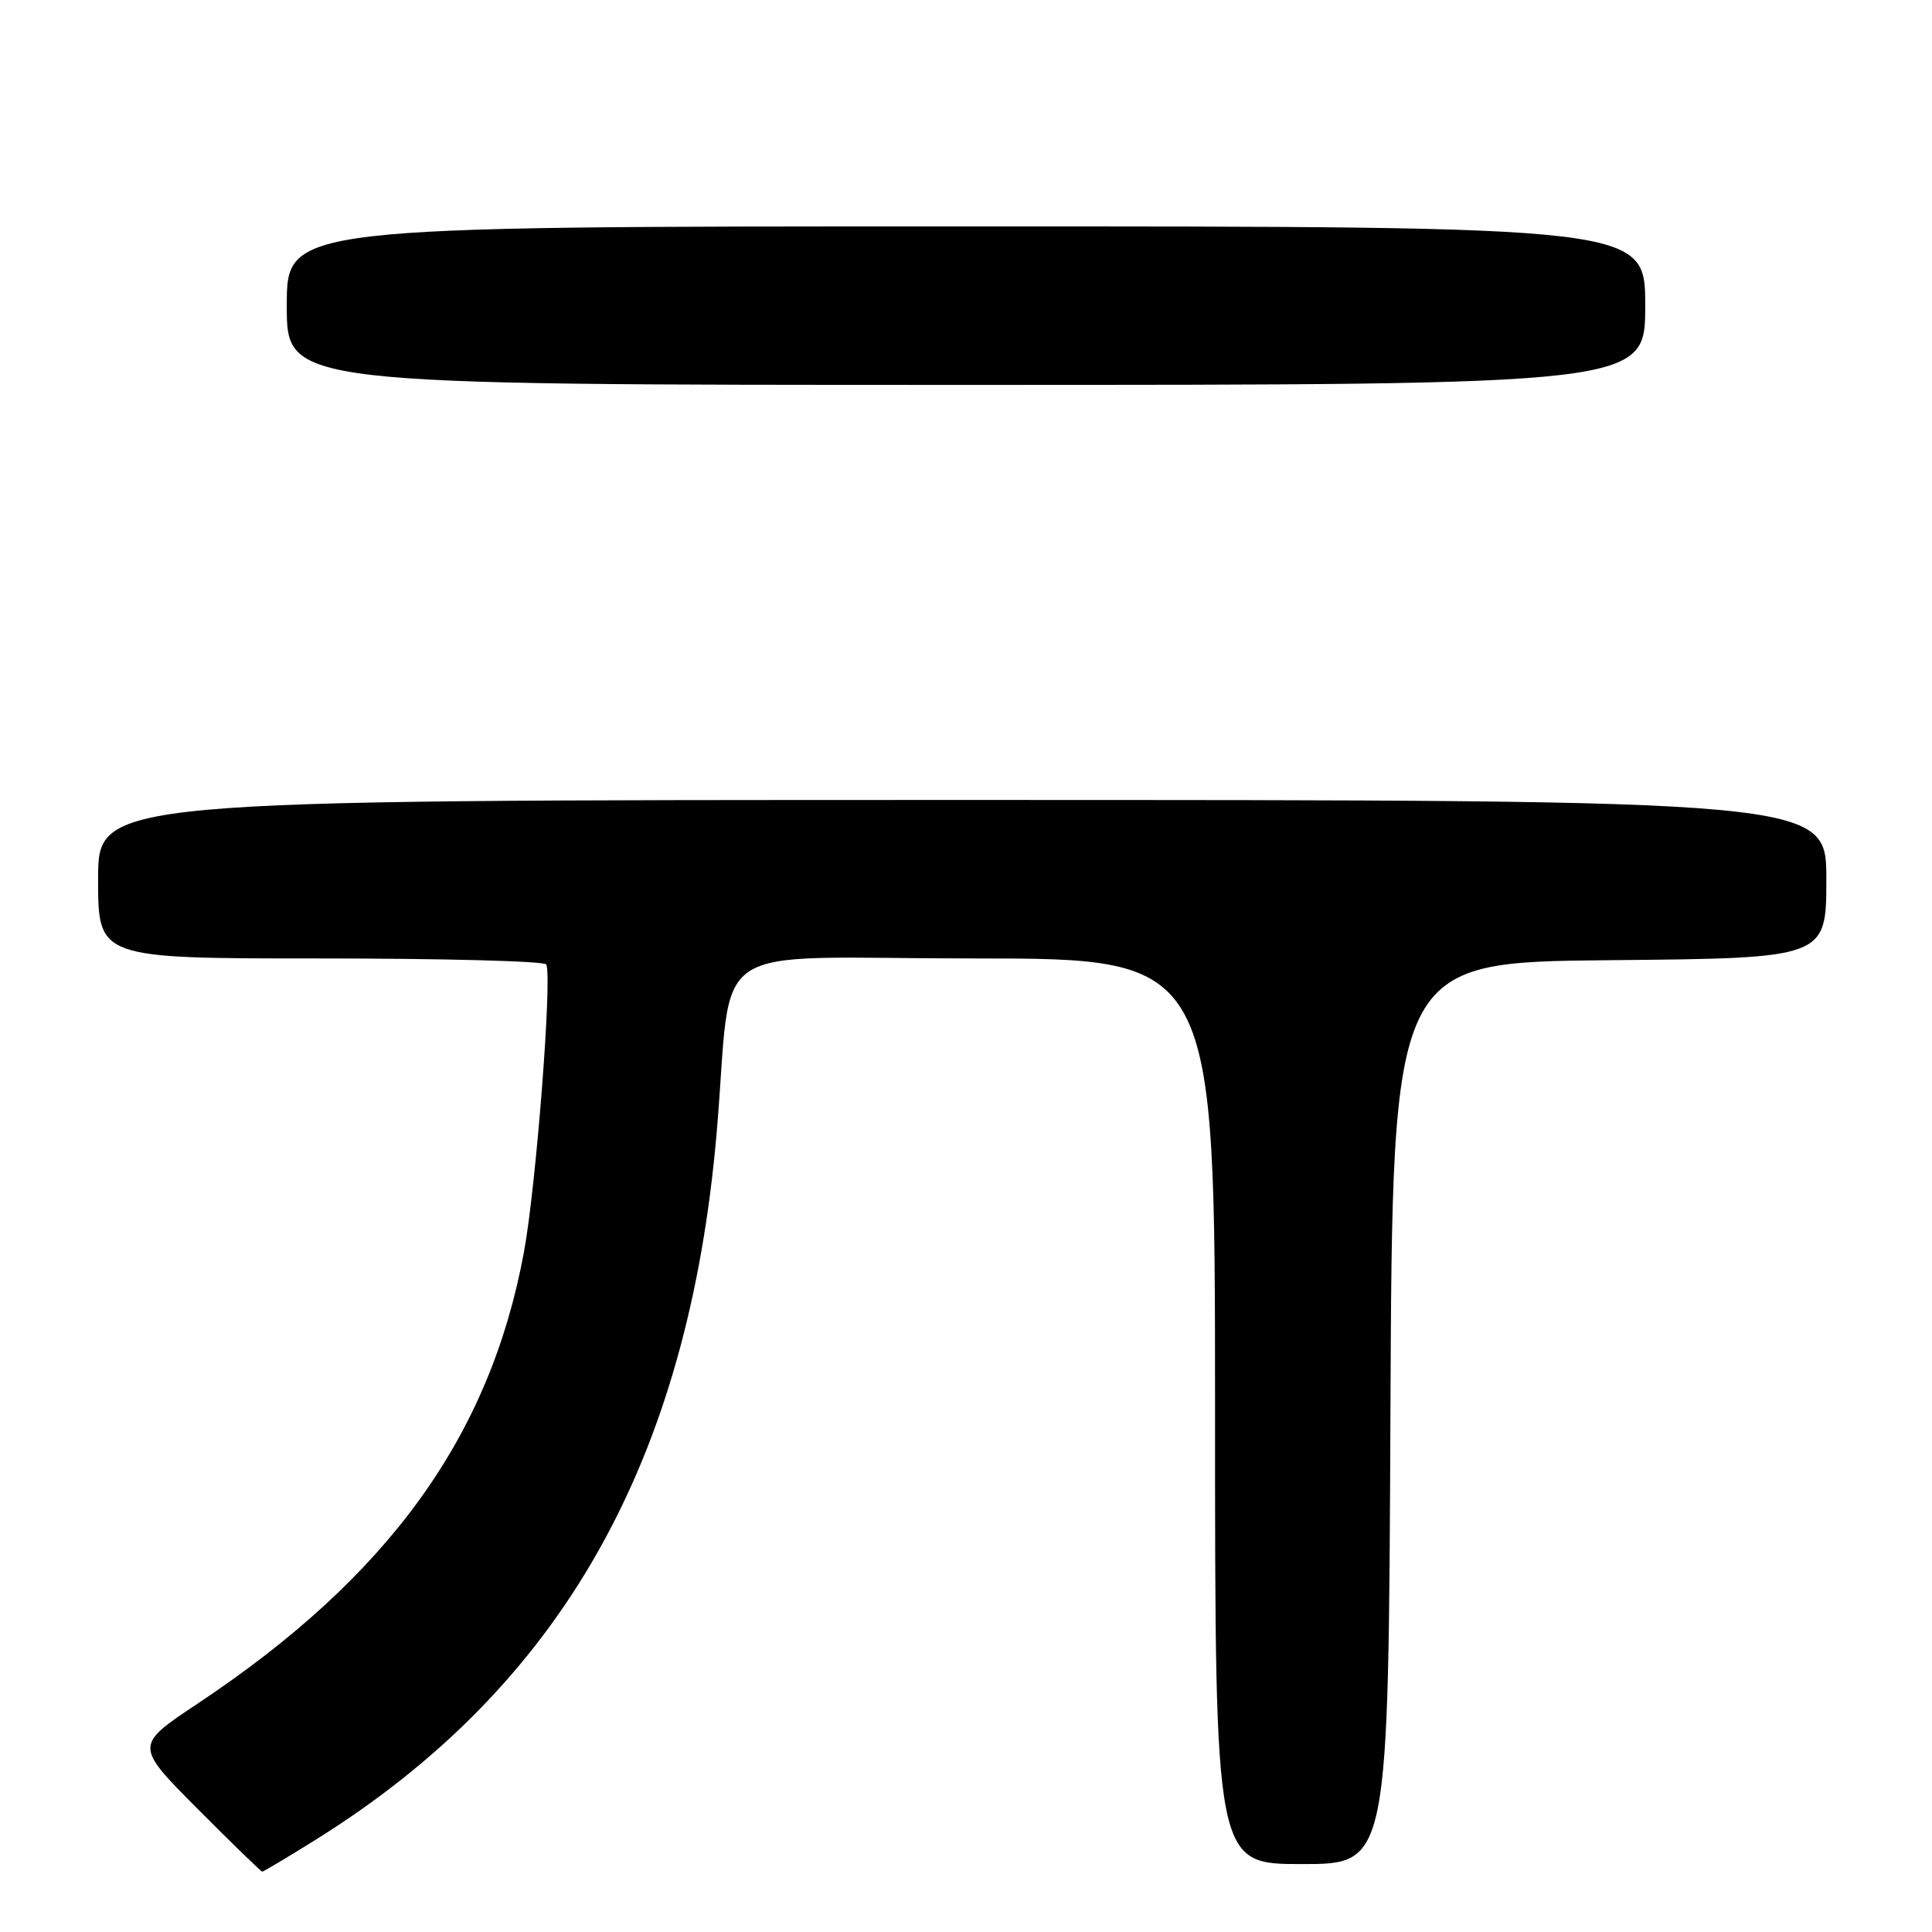 <?xml version="1.0" encoding="UTF-8" standalone="no"?>
<!DOCTYPE svg PUBLIC "-//W3C//DTD SVG 1.1//EN" "http://www.w3.org/Graphics/SVG/1.1/DTD/svg11.dtd" >
<svg xmlns="http://www.w3.org/2000/svg" xmlns:xlink="http://www.w3.org/1999/xlink" version="1.1" viewBox="0 0 256 256">
 <g >
 <path fill="currentColor"
d=" M 41.77 243.81 C 74.33 223.52 91.21 193.76 94.97 150.00 C 97.20 123.98 92.72 127.00 129.07 127.00 C 161.00 127.00 161.00 127.00 161.00 187.00 C 161.00 247.00 161.00 247.00 172.49 247.00 C 183.98 247.00 183.98 247.00 184.24 187.25 C 184.50 127.50 184.50 127.50 213.25 127.23 C 242.00 126.97 242.00 126.97 242.00 116.48 C 242.00 106.00 242.00 106.00 127.50 106.00 C 13.00 106.00 13.00 106.00 13.00 116.50 C 13.00 127.00 13.00 127.00 42.44 127.00 C 58.63 127.00 72.10 127.35 72.37 127.79 C 73.21 129.14 71.05 157.11 69.43 165.88 C 64.92 190.34 51.53 208.88 26.20 225.73 C 17.84 231.29 17.84 231.29 26.15 239.65 C 30.72 244.24 34.59 248.00 34.75 248.00 C 34.92 248.00 38.08 246.11 41.77 243.81 Z  M 218.00 40.50 C 218.00 30.00 218.00 30.00 128.00 30.00 C 38.00 30.00 38.00 30.00 38.00 40.50 C 38.00 51.00 38.00 51.00 128.00 51.00 C 218.00 51.00 218.00 51.00 218.00 40.50 Z "/>
</g>
</svg>